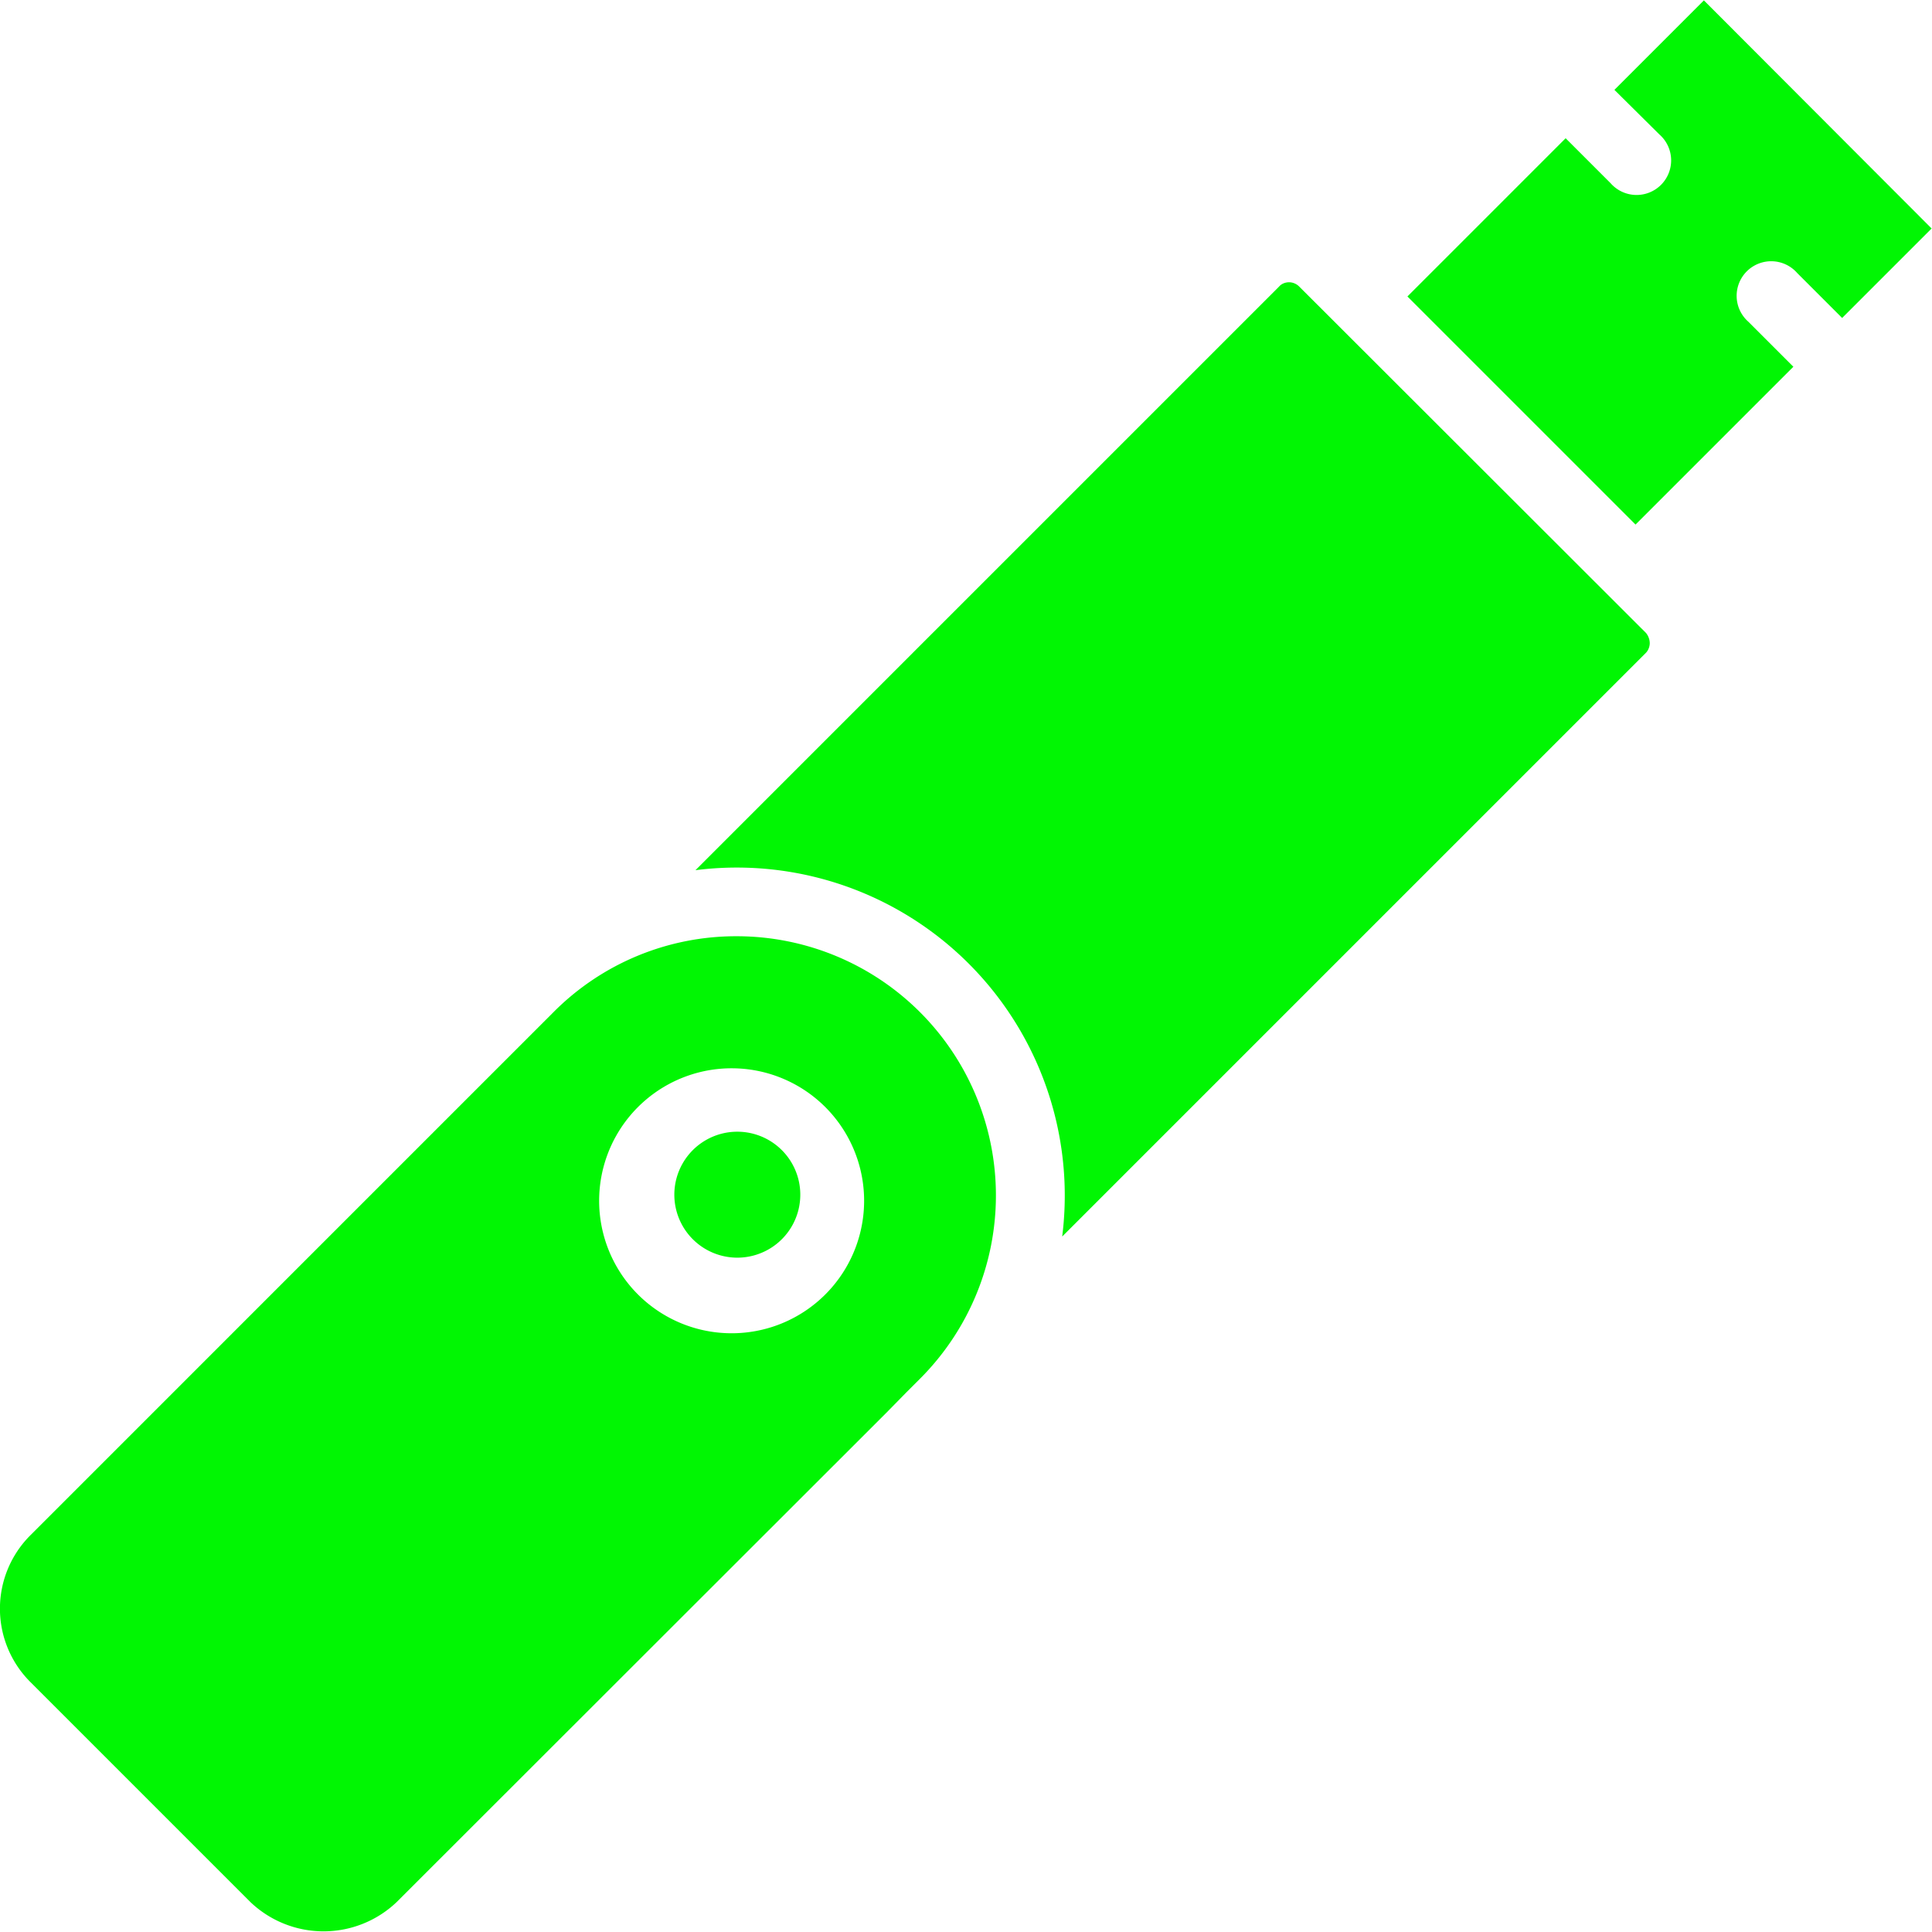 <svg xmlns="http://www.w3.org/2000/svg" viewBox="0 0 503.1 503.1" style="fill:#01f603"><defs/><path d="M443.7.1l-23.3 23.3L432.1 35a9 9 0 11-12.7 12.7L407.7 36l-41.2 41.2 59.4 59.4L467 95.5l-11.7-11.7a9 9 0 1112.7-12.7l11.7 11.7 23.3-23.3L443.7.1zM191.9 243.8a67 67 0 00-47.7 19.7L7.9 399.8a27 27 0 000 38.2l57.3 57.3a27.6 27.6 0 0038.1 0l127.5-127.4 5.2-5.3 3.6-3.6A67.5 67.5 0 00192 243.8zm24.5 91.7a34.5 34.5 0 11-48.8-48.6 34.5 34.5 0 0148.8 48.6z"/><path d="M192 294.7a16.4 16.4 0 100 32.8 16.4 16.4 0 000-32.8zM338.4 74.7a3.8 3.8 0 00-2.7-1.2c-1 0-2 .4-2.6 1.1l-152 152a85.4 85.4 0 0195.5 95.4l152-152c.6-.6 1-1.6 1-2.5 0-1-.4-2-1-2.7l-90.2-90.1z"/></svg>